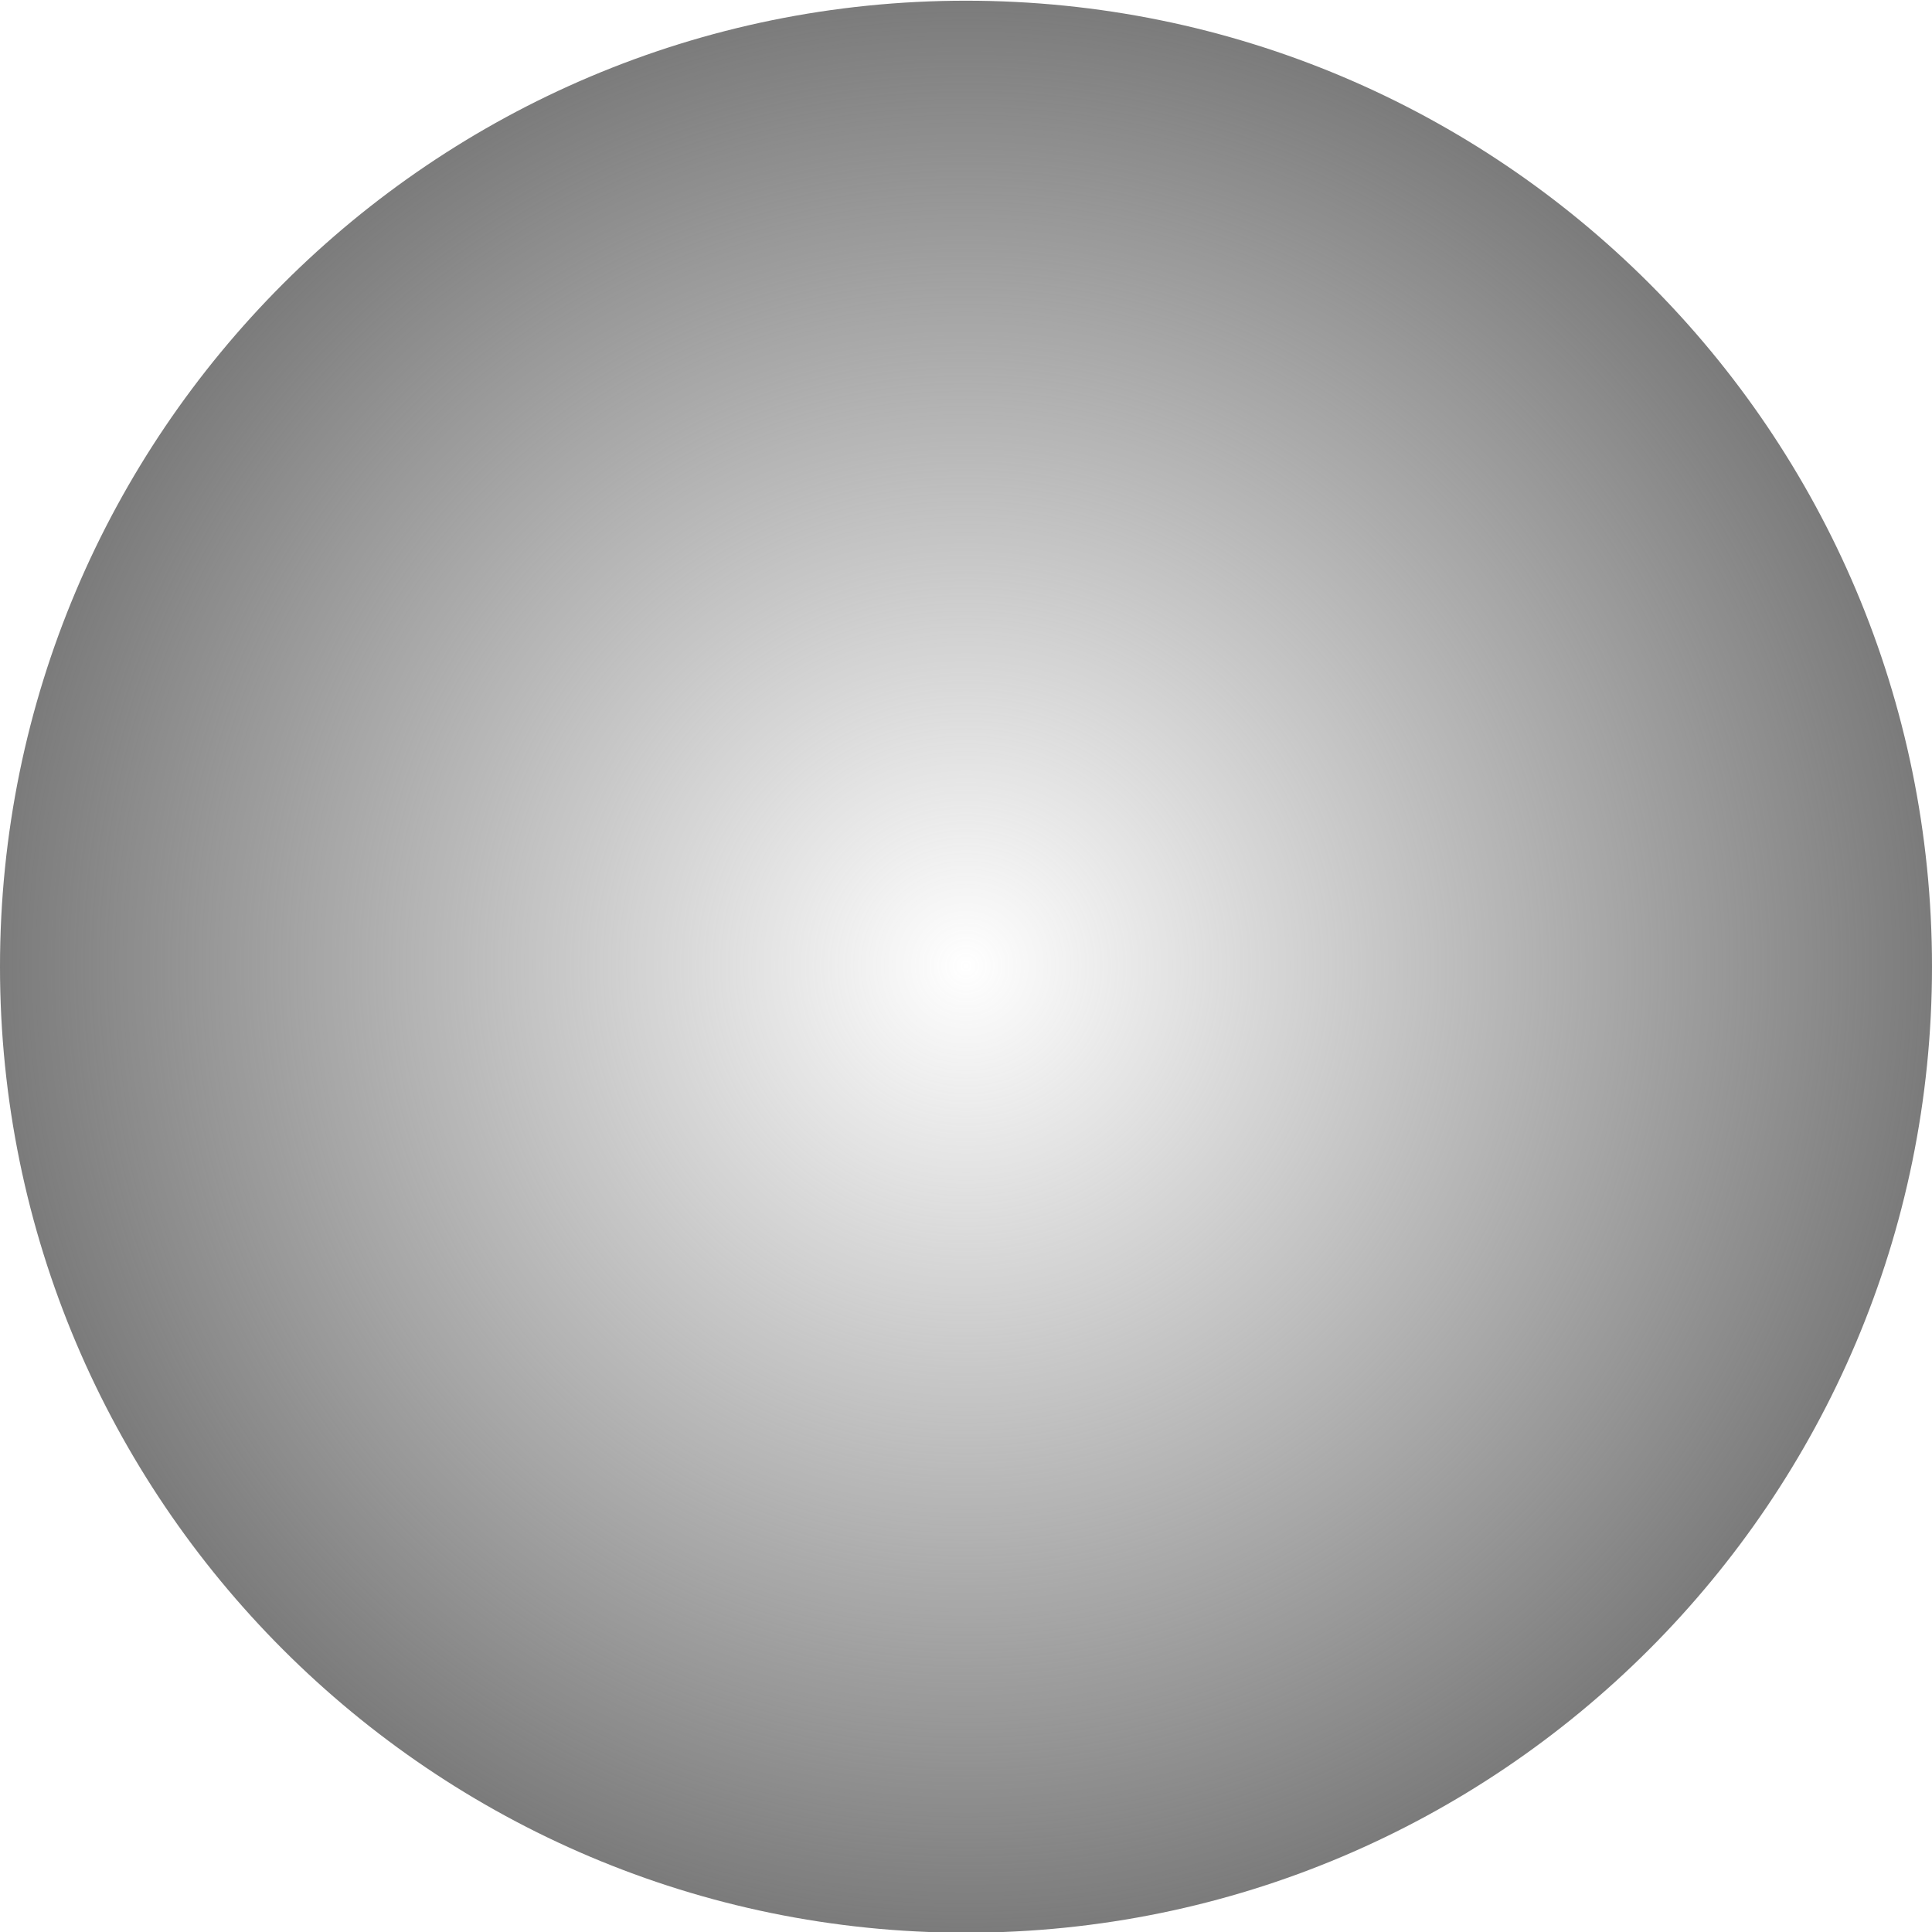 <?xml version="1.0" encoding="utf-8"?>
<!-- Generator: Adobe Illustrator 19.2.1, SVG Export Plug-In . SVG Version: 6.00 Build 0)  -->
<svg version="1.1"
	 id="svg2" inkscape:version="0.91 r13725" sodipodi:docname="corner-ripple.svg" xmlns:cc="http://creativecommons.org/ns#" xmlns:dc="http://purl.org/dc/elements/1.1/" xmlns:inkscape="http://www.inkscape.org/namespaces/inkscape" xmlns:rdf="http://www.w3.org/1999/02/22-rdf-syntax-ns#" xmlns:sodipodi="http://sodipodi.sourceforge.net/DTD/sodipodi-0.dtd" xmlns:svg="http://www.w3.org/2000/svg"
	 xmlns="http://www.w3.org/2000/svg" xmlns:xlink="http://www.w3.org/1999/xlink" x="0px" y="0px" viewBox="0 0 104 104"
	 style="enable-background:new 0 0 104 104;" xml:space="preserve">
<style type="text/css">
	.st0{fill:url(#path2991_1_);}
</style>
<sodipodi:namedview  bordercolor="#666666" borderopacity="1" fit-margin-bottom="0" fit-margin-left="0" fit-margin-right="0" fit-margin-top="0" gridtolerance="10" guidetolerance="10" id="namedview955" inkscape:current-layer="svg2" inkscape:cx="-38.639816" inkscape:cy="27.143174" inkscape:pageopacity="0" inkscape:pageshadow="2" inkscape:window-height="480" inkscape:window-width="640" inkscape:zoom="2.3864854" objecttolerance="10" pagecolor="#ffffff" showgrid="false">
	</sodipodi:namedview>
<g id="layer1" transform="translate(4.9999999e-6,-948.362)">
	
		<radialGradient id="path2991_1_" cx="-5.000000e-006" cy="1052.252" r="52" gradientTransform="matrix(1 0 0 -1 52 2052.615)" gradientUnits="userSpaceOnUse">
		<stop  offset="0" style="stop-color:#7C7C7C;stop-opacity:0"/>
		<stop  offset="1" style="stop-color:#7B7B7B"/>
	</radialGradient>
	<path id="path2991" inkscape:connector-curvature="0" class="st0" d="M104,1000.4c0,28.7-23.3,52-52,52s-52-23.3-52-52
		c0-28.7,23.3-52,52-52S104,971.6,104,1000.4z"/>
</g>
</svg>
